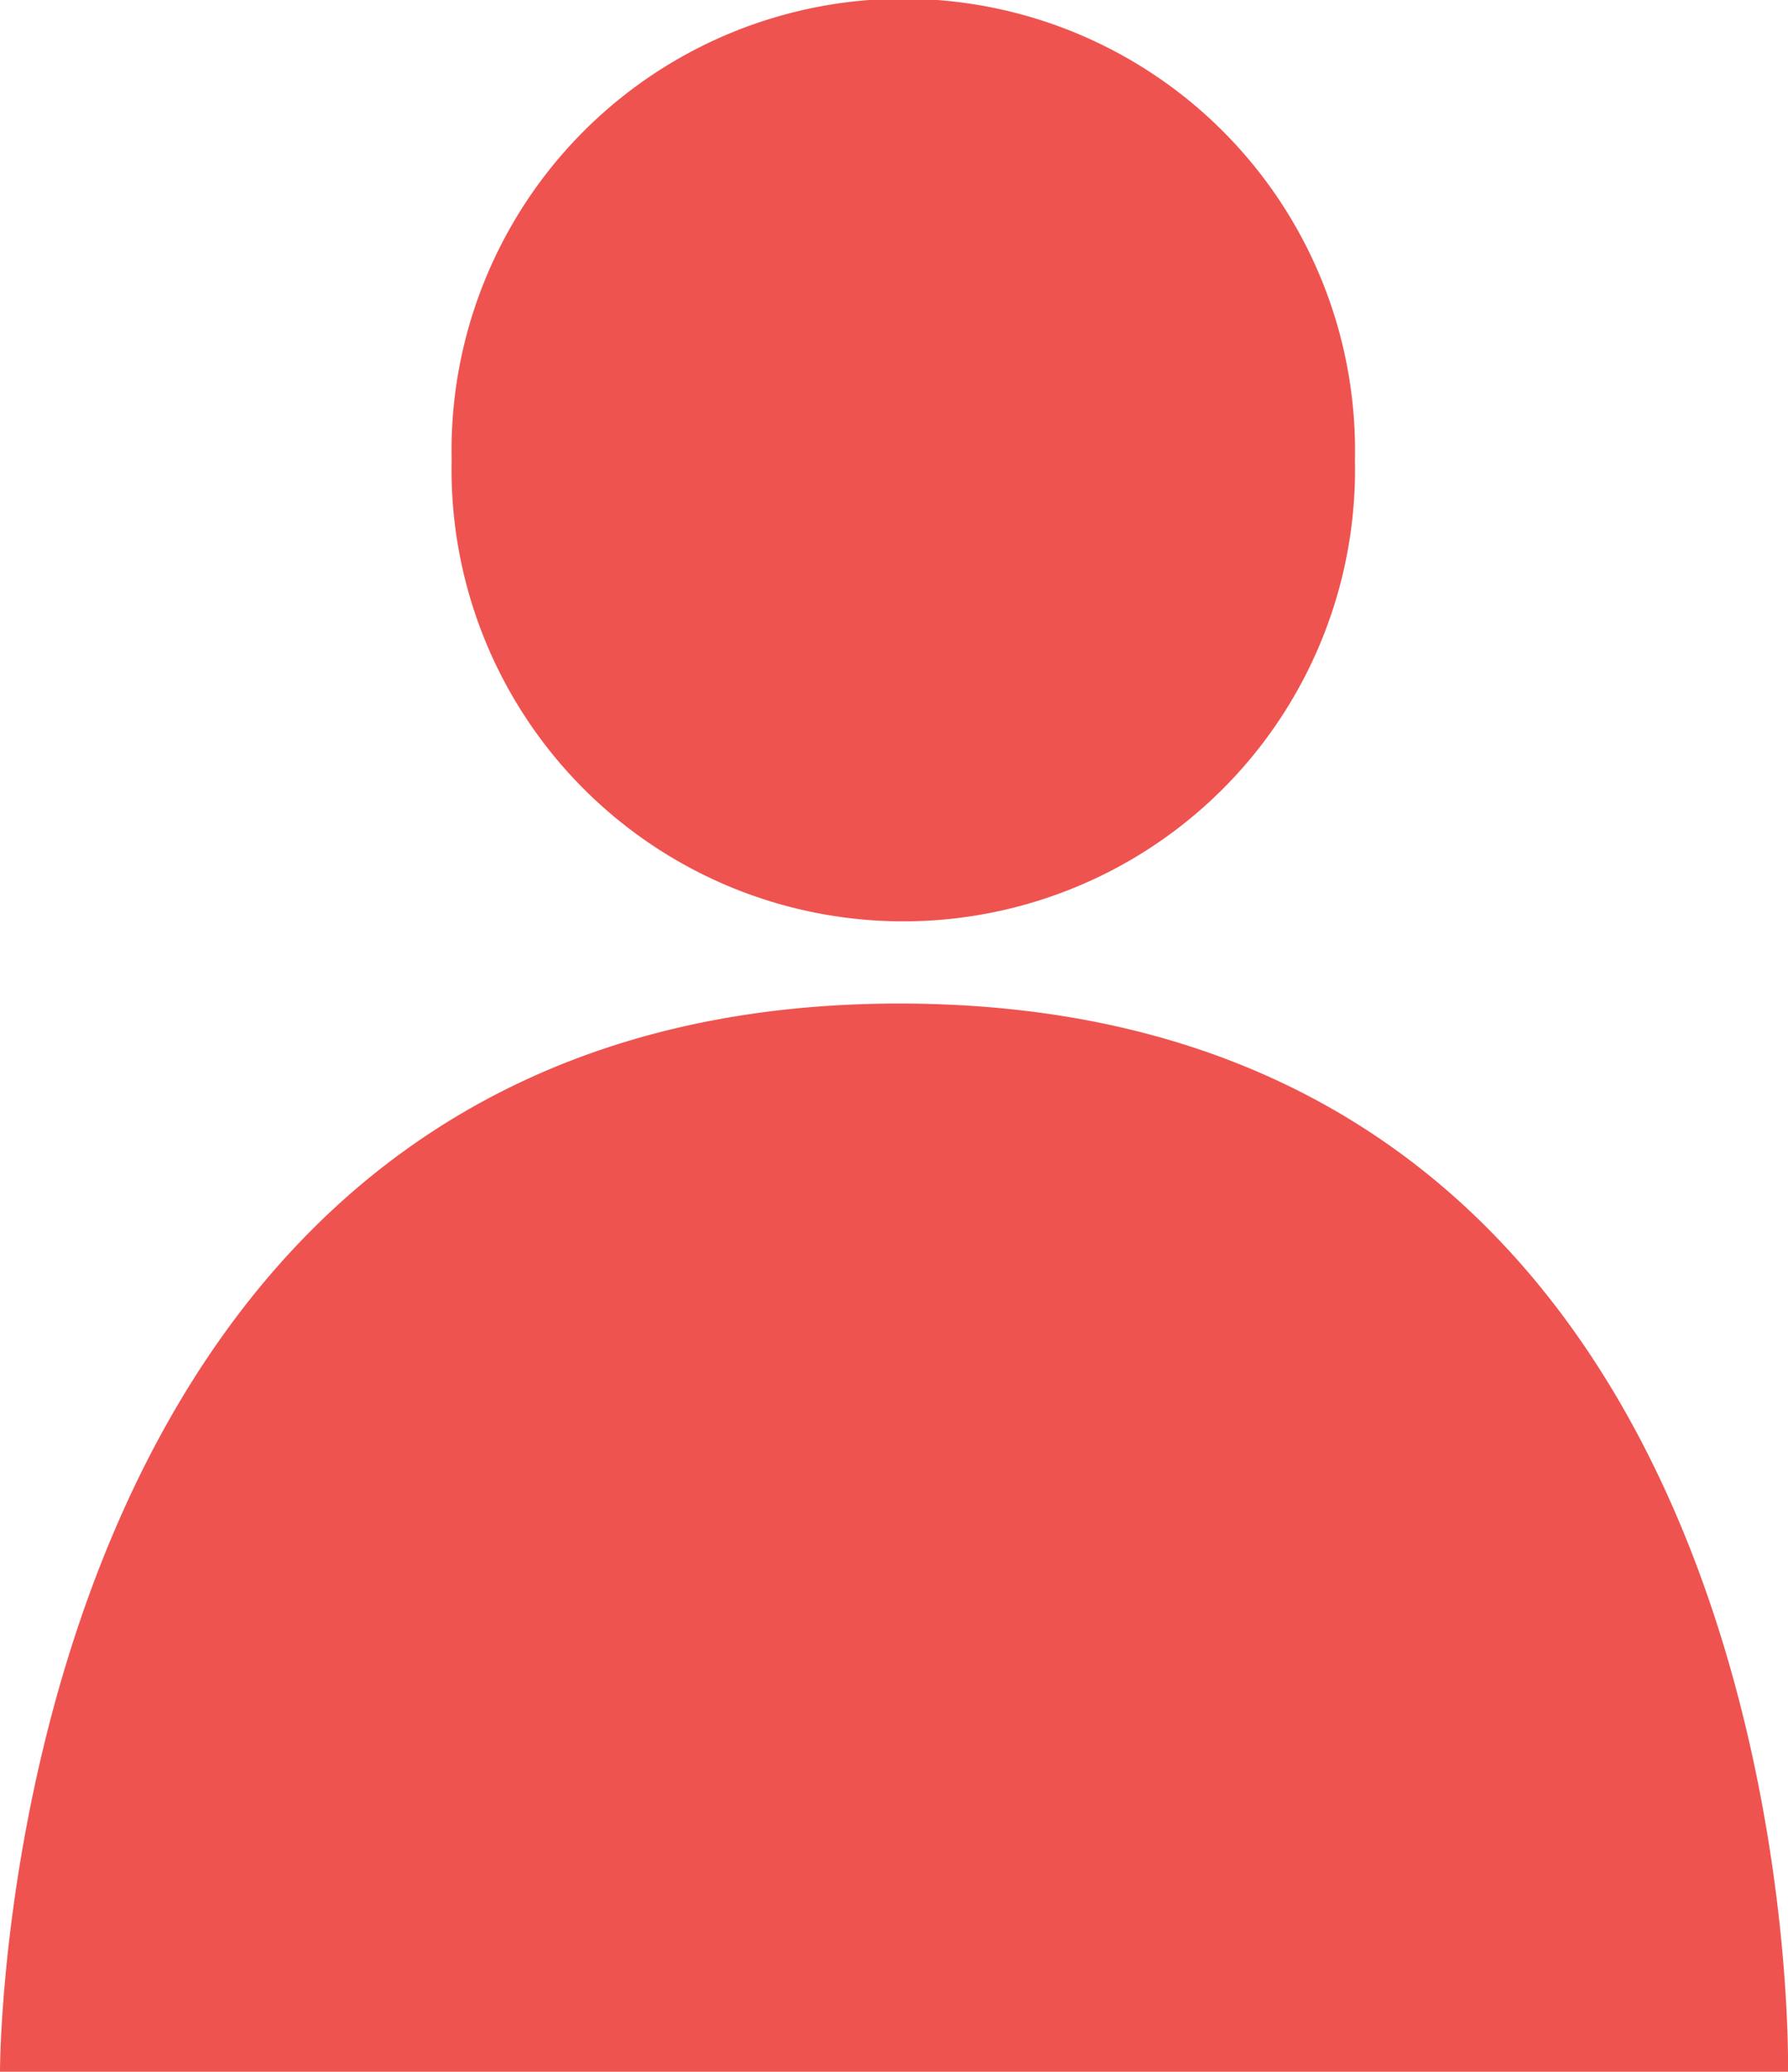 <svg id="icon_person" xmlns="http://www.w3.org/2000/svg" width="17.712" height="20.522" viewBox="0 0 17.712 20.522">
  <path id="Login_Signup" data-name="Login/Signup" d="M0,20.522S-.024,9.9,8.96,9.941s8.752,10.581,8.752,10.581ZM4.474,4.557a4.475,4.475,0,1,1,8.948,0,4.475,4.475,0,1,1-8.948,0Z" transform="translate(0 0)" fill="#ef5350"/>
</svg>
